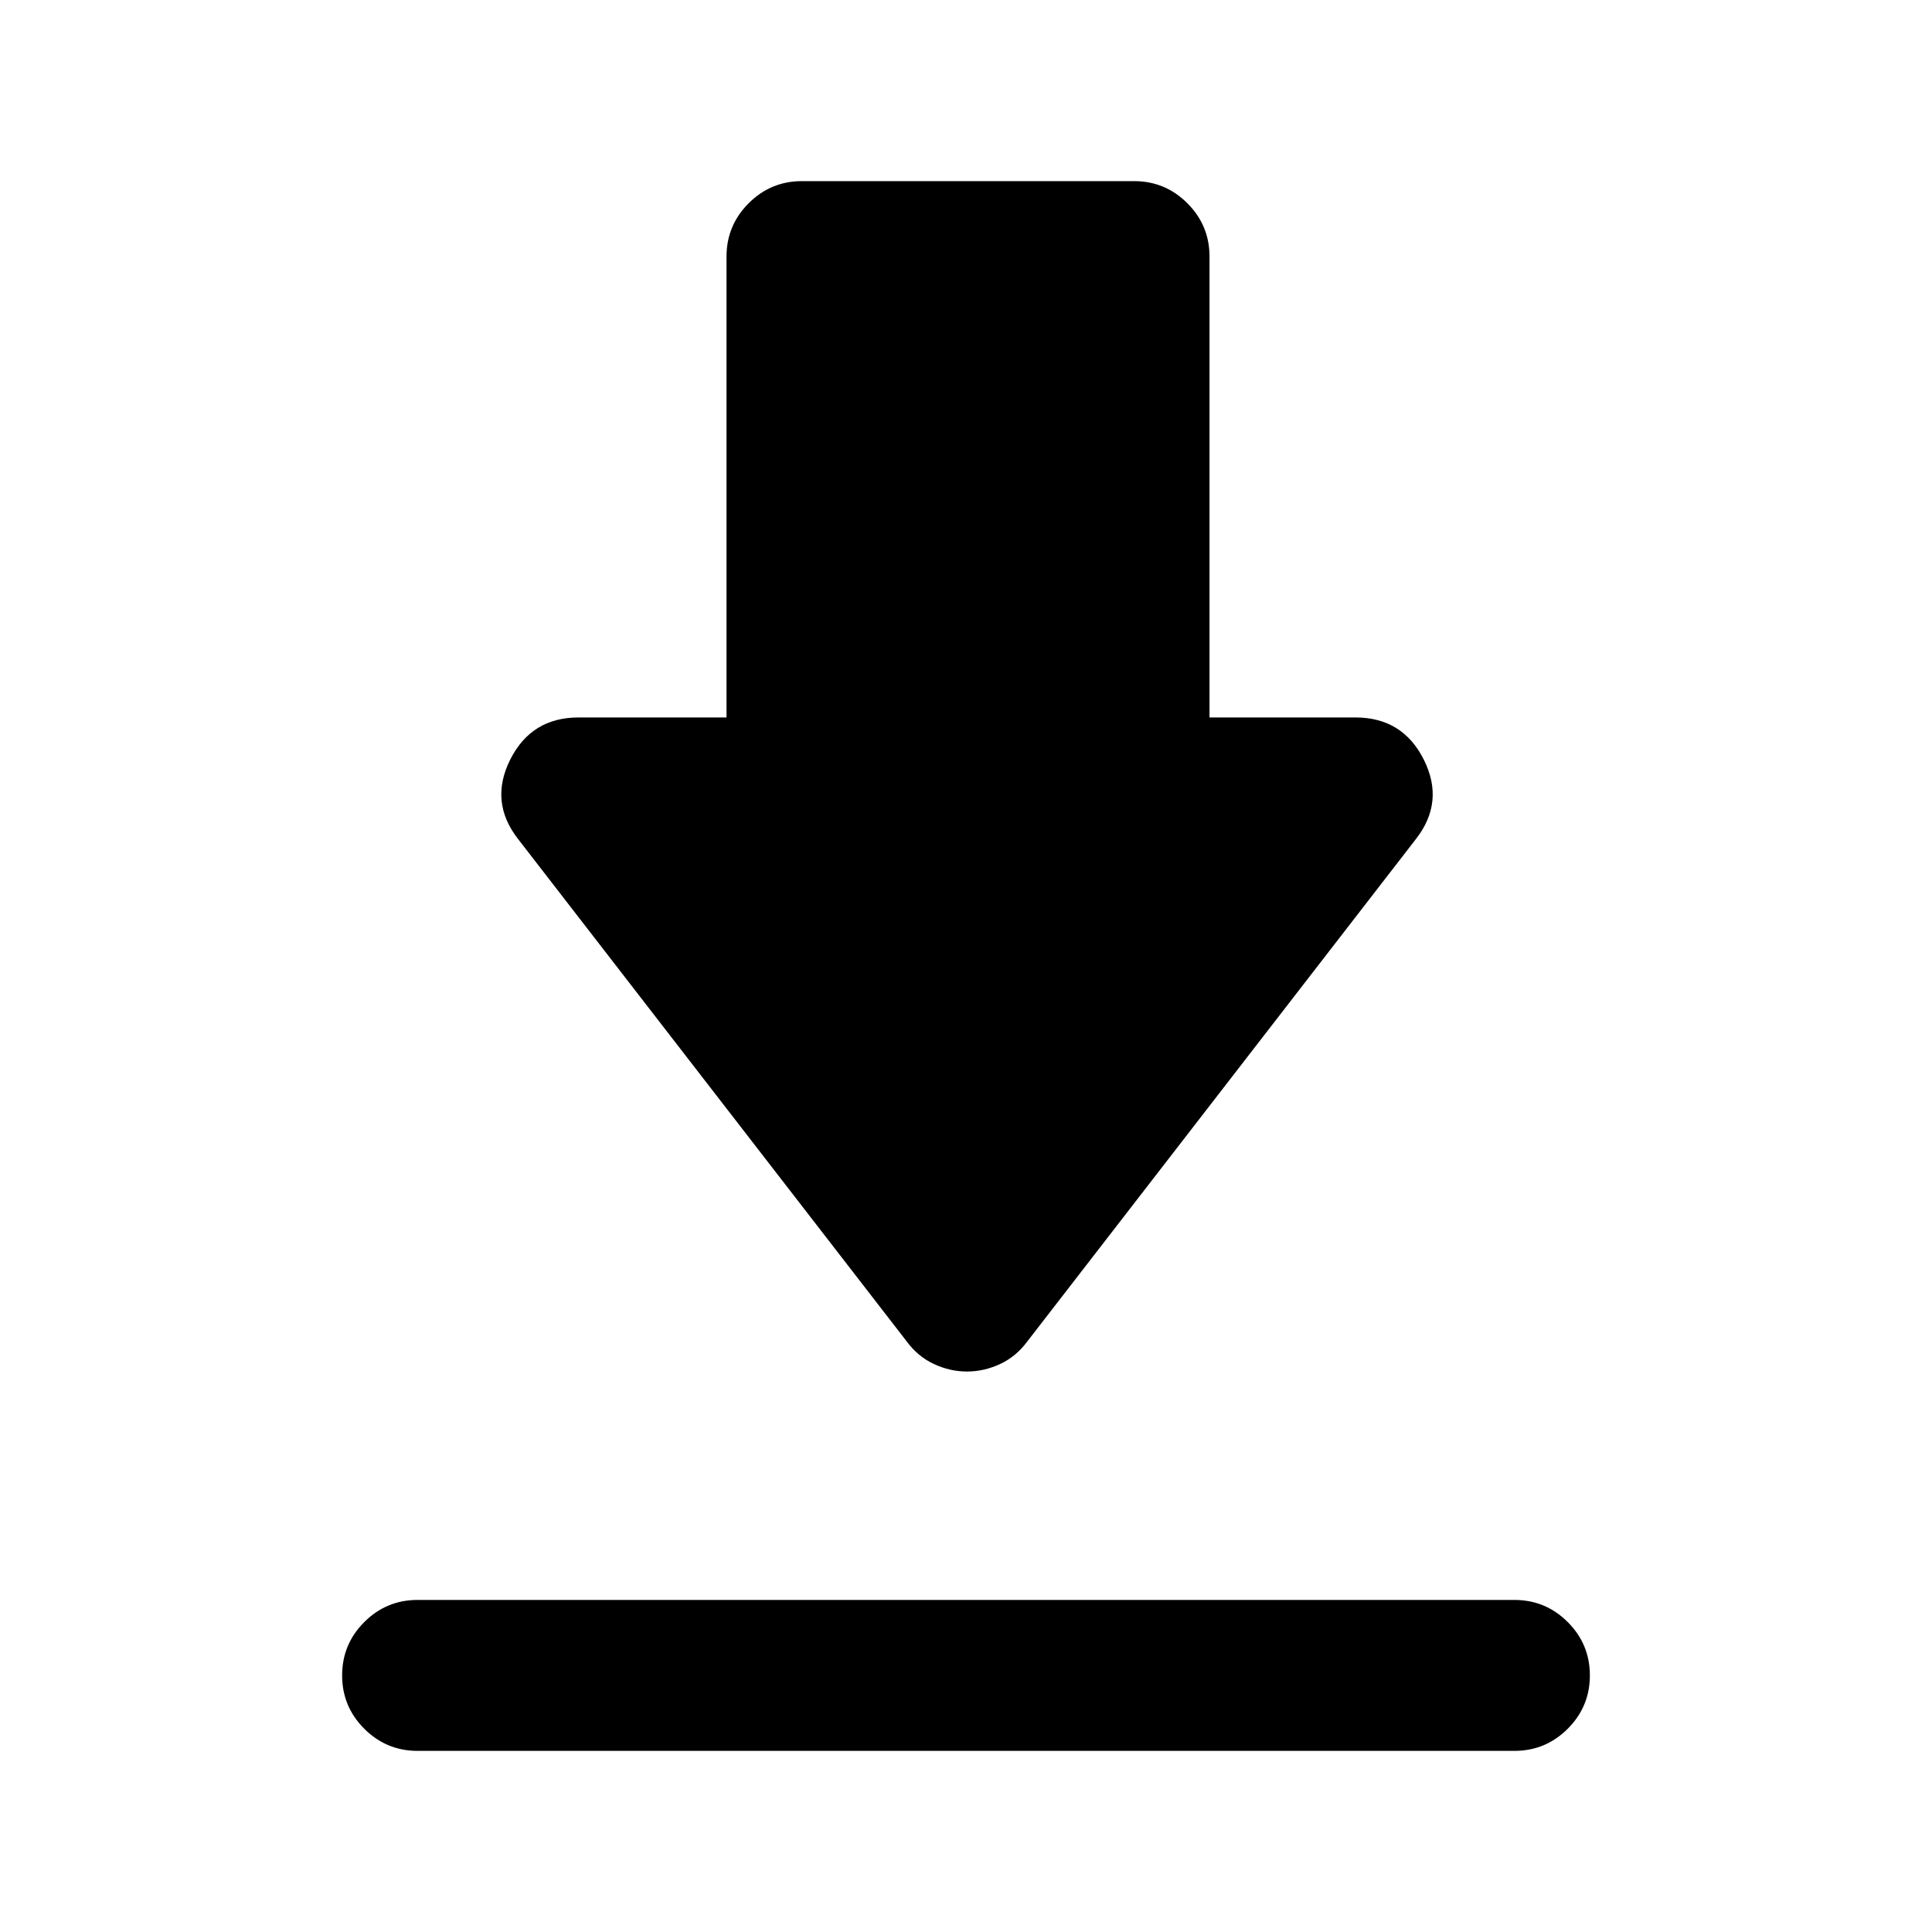 <svg xmlns="http://www.w3.org/2000/svg" height="24" viewBox="0 -960 960 960" width="24"><path d="M207.5-165h545q15.5 0 26.5 11t11 26.5q0 15.5-11 26.5t-26.5 11h-545Q192-90 181-101t-11-26.5q0-15.5 11-26.5t26.5-11Zm273-113.5q-8.5 0-16.5-3.75t-13.5-11.25L257.5-543q-14.5-18.5-4-39.5t34-21H361v-229q0-15.5 11-26.5t26.5-11h165q15.5 0 26.5 11t11 26.5v229h72.5q23.5 0 34 21t-4 39.5l-193 249.5Q505-286 497-282.25t-16.5 3.75Z"/></svg>